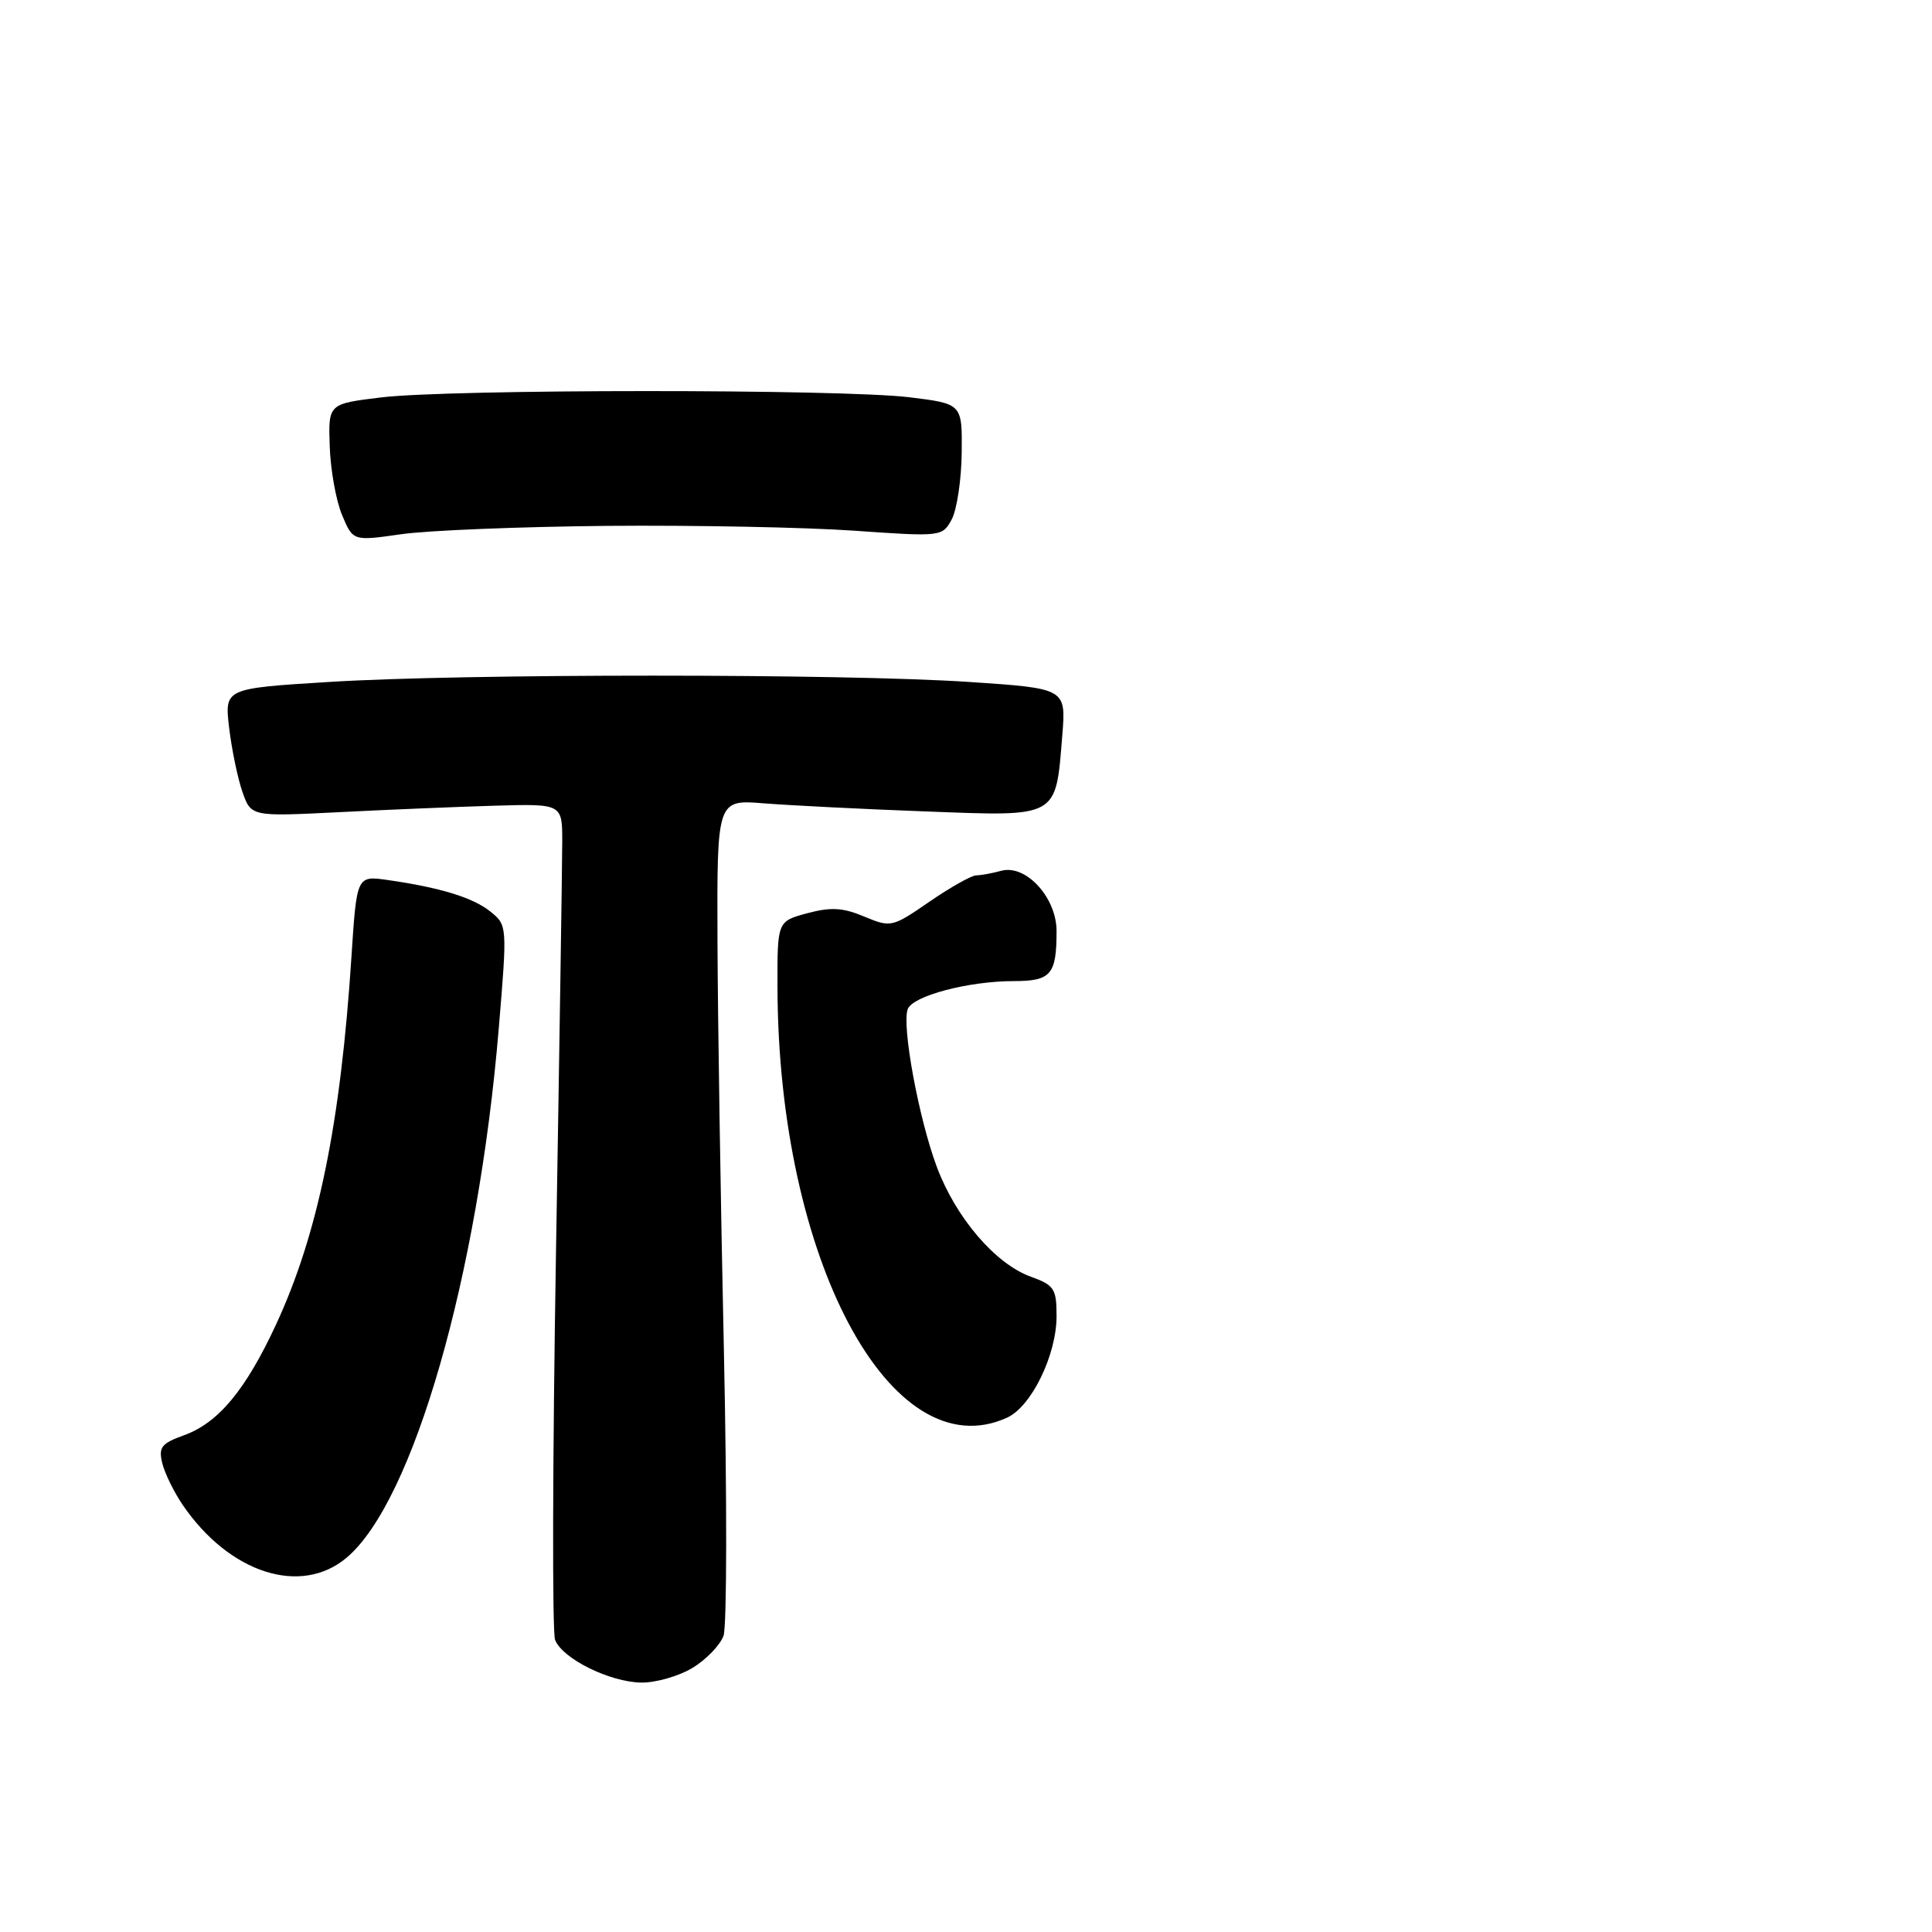 <?xml version="1.0" encoding="UTF-8" standalone="no"?>
<!DOCTYPE svg PUBLIC "-//W3C//DTD SVG 1.1//EN" "http://www.w3.org/Graphics/SVG/1.1/DTD/svg11.dtd" >
<svg xmlns="http://www.w3.org/2000/svg" xmlns:xlink="http://www.w3.org/1999/xlink" version="1.1" viewBox="0 0 256 256">
 <g >
 <path fill="currentColor"
d=" M 91.77 221.00 C 93.58 219.90 95.42 217.99 95.87 216.75 C 96.32 215.51 96.34 198.53 95.92 179.00 C 95.49 159.47 95.11 135.05 95.07 124.72 C 95.00 105.94 95.00 105.94 101.25 106.45 C 104.69 106.72 114.34 107.21 122.69 107.52 C 140.35 108.19 139.87 108.46 140.76 97.43 C 141.26 91.22 141.26 91.22 128.38 90.36 C 111.77 89.25 61.50 89.25 43.63 90.36 C 29.75 91.22 29.75 91.22 30.36 96.42 C 30.70 99.28 31.49 103.11 32.12 104.92 C 33.27 108.20 33.27 108.20 44.88 107.62 C 51.27 107.29 60.55 106.91 65.50 106.76 C 74.50 106.50 74.50 106.50 74.50 111.50 C 74.50 114.25 74.13 138.77 73.67 166.00 C 73.22 193.23 73.16 216.30 73.55 217.29 C 74.52 219.79 80.82 222.90 85.00 222.95 C 86.92 222.97 89.97 222.09 91.77 221.00 Z  M 45.93 206.40 C 54.76 198.97 63.36 169.06 66.09 136.25 C 67.22 122.72 67.21 122.59 65.02 120.82 C 62.72 118.95 58.38 117.61 51.39 116.61 C 47.27 116.02 47.27 116.02 46.57 126.76 C 45.13 148.94 42.13 163.53 36.58 175.50 C 32.55 184.18 28.94 188.53 24.40 190.17 C 21.36 191.27 20.98 191.77 21.51 193.91 C 21.85 195.27 23.08 197.76 24.23 199.44 C 30.41 208.47 39.87 211.51 45.93 206.40 Z  M 133.44 187.85 C 136.67 186.38 140.00 179.54 140.00 174.39 C 140.00 170.76 139.69 170.29 136.59 169.17 C 131.88 167.47 126.65 161.35 124.13 154.61 C 121.73 148.19 119.46 135.86 120.28 133.71 C 120.96 131.95 128.34 130.00 134.34 130.00 C 139.26 130.00 140.00 129.14 140.00 123.37 C 140.00 118.94 135.95 114.51 132.69 115.38 C 131.49 115.71 129.99 115.98 129.36 115.99 C 128.74 115.99 125.95 117.56 123.17 119.47 C 118.22 122.88 118.05 122.92 114.52 121.45 C 111.69 120.26 110.09 120.17 106.96 121.01 C 103.00 122.08 103.00 122.08 103.02 130.79 C 103.10 166.80 118.06 194.85 133.44 187.85 Z  M 80.50 69.68 C 92.05 69.58 106.76 69.87 113.18 70.32 C 124.75 71.13 124.87 71.11 126.11 68.82 C 126.79 67.54 127.39 63.58 127.43 60.00 C 127.50 53.50 127.50 53.50 120.50 52.64 C 111.47 51.54 59.63 51.55 50.50 52.66 C 43.50 53.51 43.50 53.51 43.69 59.13 C 43.79 62.22 44.52 66.32 45.32 68.23 C 46.77 71.70 46.77 71.70 53.14 70.79 C 56.64 70.28 68.95 69.79 80.50 69.68 Z "/>
</g>
</svg>